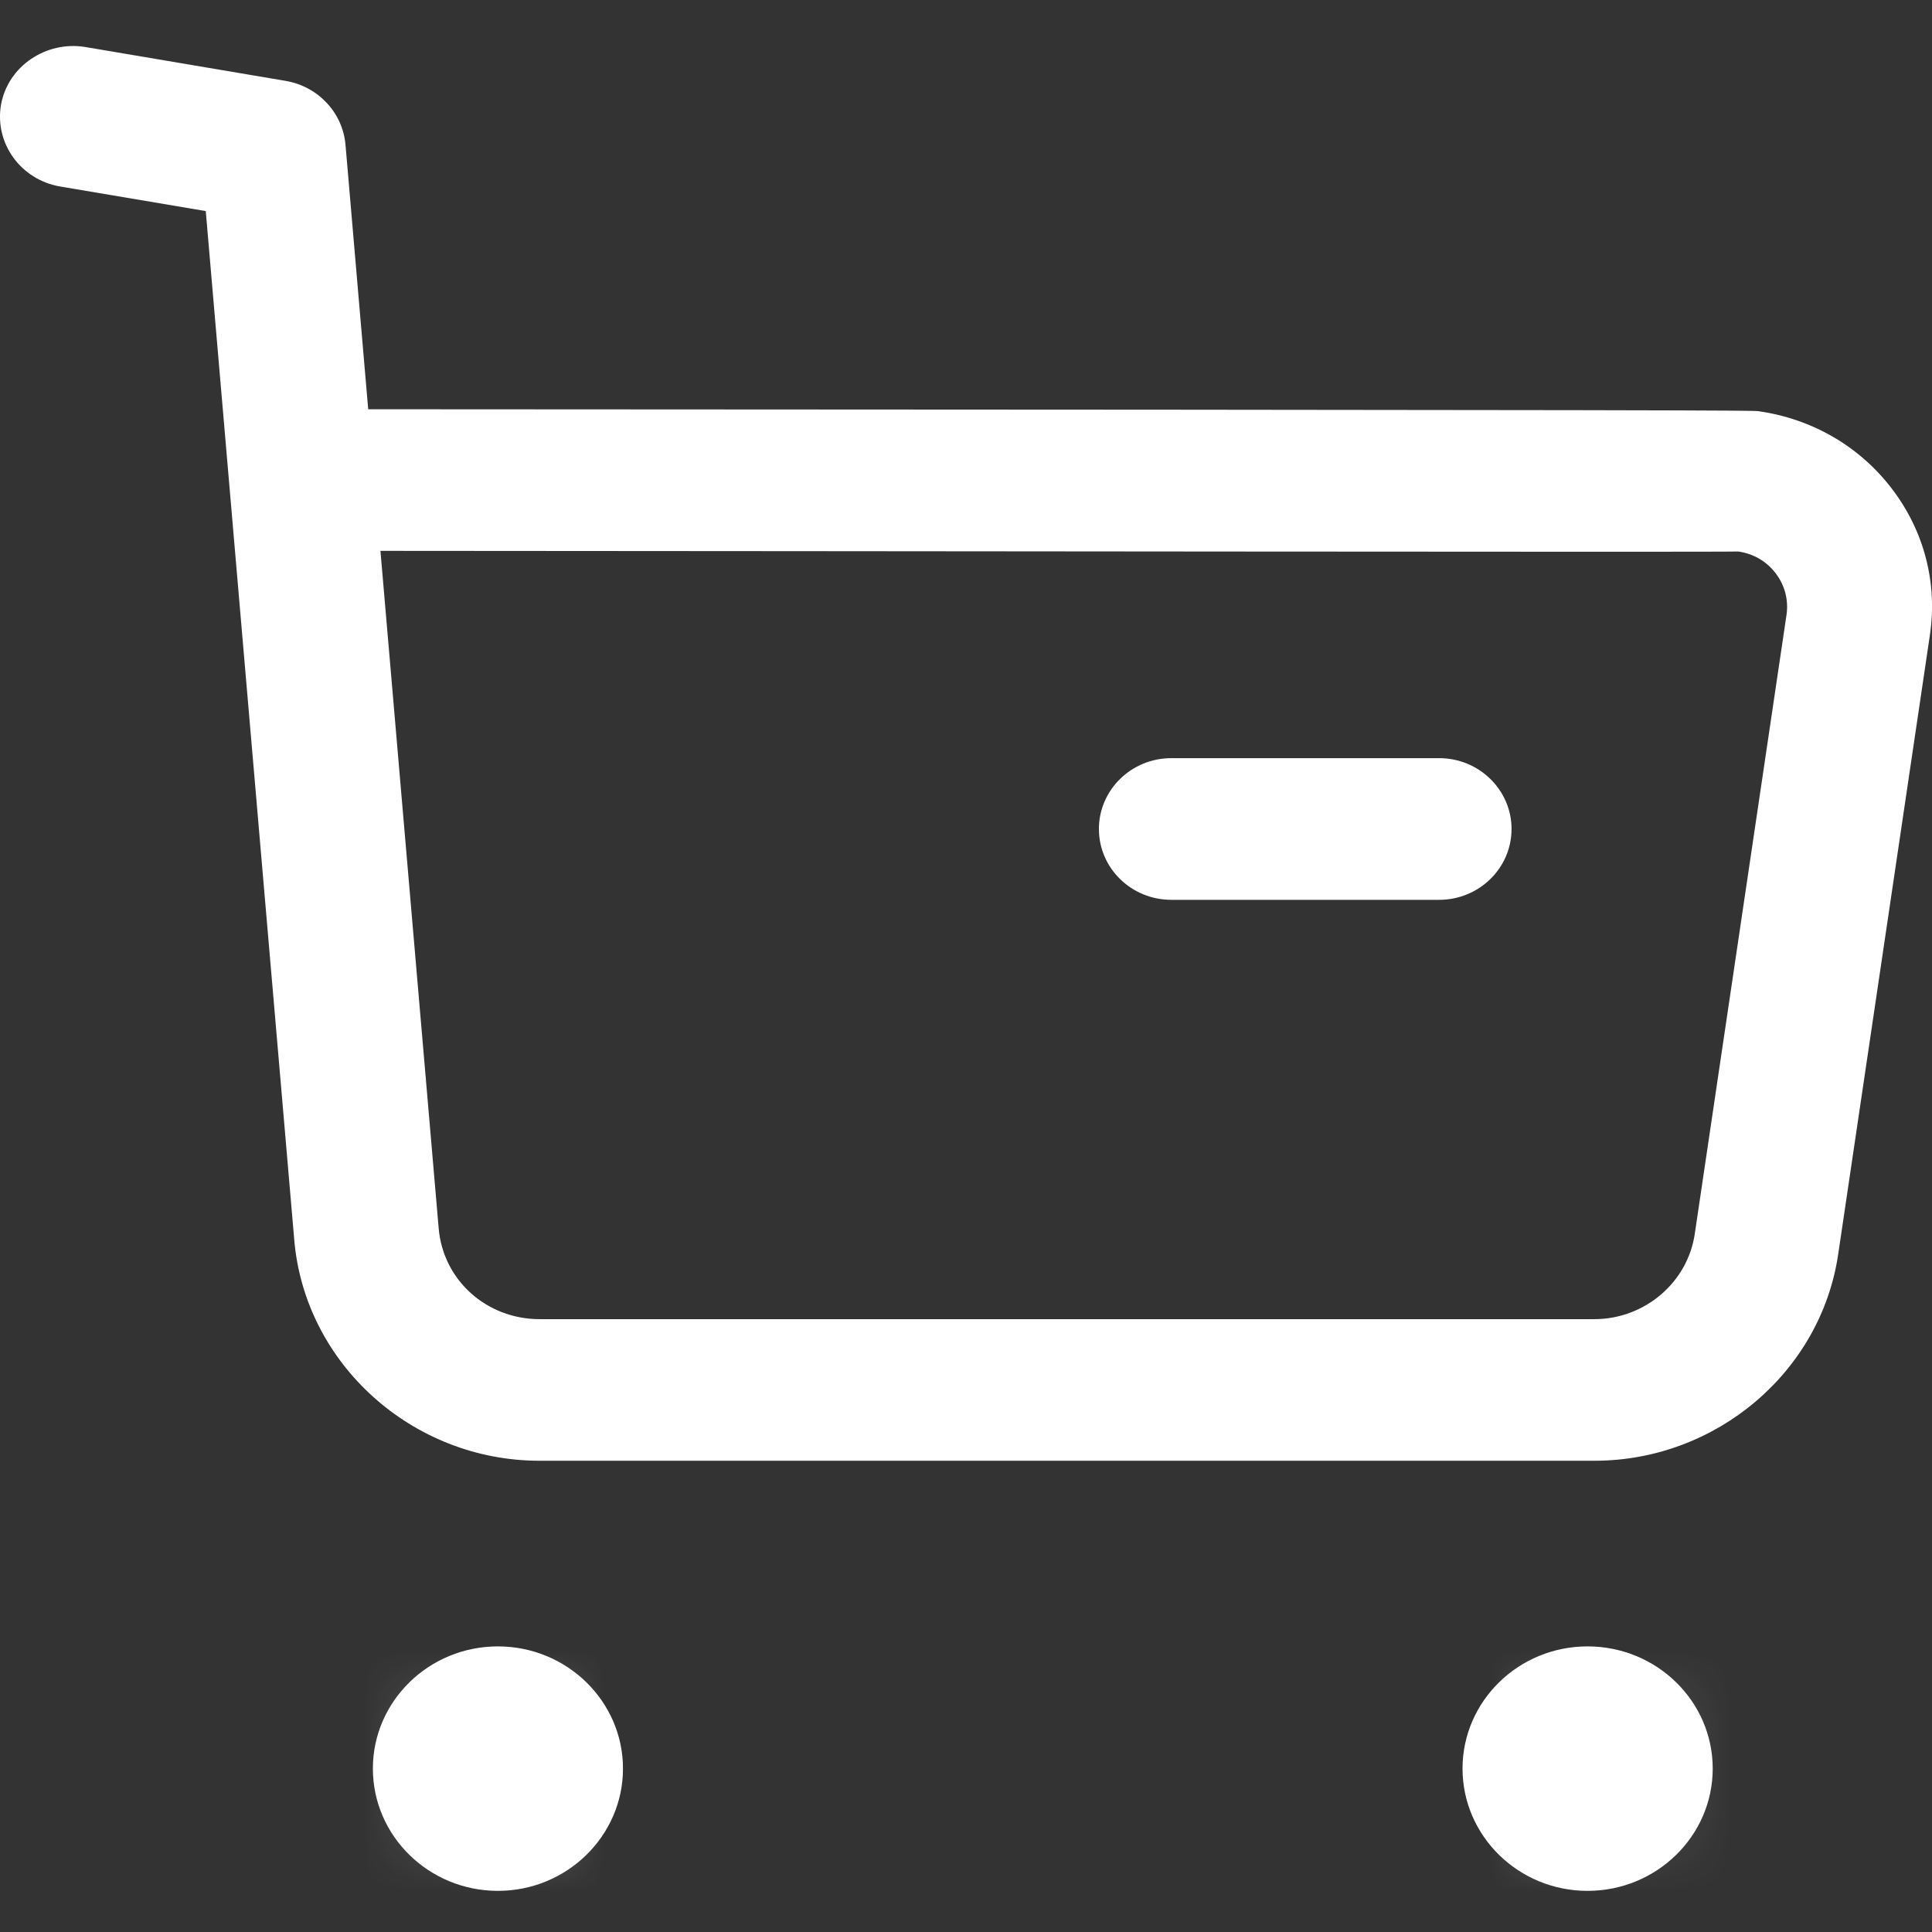 <svg width="24" height="24" viewBox="0 0 24 24" fill="none" xmlns="http://www.w3.org/2000/svg">
<rect x="0" y="0" width="24" height="24" fill="#333333" stroke="none"/>
<path fill-rule="evenodd" clip-rule="evenodd" d="M4.726 6.843L5.449 15.254C5.502 15.901 6.043 16.387 6.704 16.387H6.709H19.802H19.805C20.43 16.387 20.964 15.932 21.053 15.328L22.193 7.636C22.219 7.453 22.172 7.27 22.058 7.122C21.946 6.973 21.78 6.877 21.593 6.851C21.342 6.86 10.934 6.846 4.726 6.843ZM6.702 18.146C5.122 18.146 3.784 16.941 3.655 15.398L2.556 2.622L0.748 2.317C0.257 2.233 -0.071 1.779 0.013 1.299C0.1 0.819 0.574 0.507 1.054 0.583L3.55 1.005C3.952 1.074 4.258 1.4 4.292 1.799L4.574 5.084C21.706 5.091 21.761 5.099 21.844 5.108C22.512 5.203 23.1 5.545 23.501 6.07C23.902 6.594 24.07 7.24 23.974 7.888L22.835 15.579C22.62 17.043 21.319 18.146 19.807 18.146H19.801H6.712H6.702Z" fill="white"/>
<path fill-rule="evenodd" clip-rule="evenodd" d="M17.877 11.178H14.551C14.053 11.178 13.651 10.784 13.651 10.298C13.651 9.813 14.053 9.418 14.551 9.418H17.877C18.374 9.418 18.777 9.813 18.777 10.298C18.777 10.784 18.374 11.178 17.877 11.178Z" fill="white"/>
<path fill-rule="evenodd" clip-rule="evenodd" d="M6.186 21.332C6.547 21.332 6.839 21.617 6.839 21.97C6.839 22.323 6.547 22.609 6.186 22.609C5.823 22.609 5.532 22.323 5.532 21.97C5.532 21.617 5.823 21.332 6.186 21.332Z" fill="white"/>
<mask id="mask0" mask-type="alpha" maskUnits="userSpaceOnUse" x="5" y="21" width="2" height="2">
<path fill-rule="evenodd" clip-rule="evenodd" d="M5.531 21.97C5.531 22.324 5.823 22.61 6.186 22.61C6.547 22.61 6.839 22.324 6.839 21.97C6.839 21.617 6.547 21.332 6.186 21.332C5.823 21.332 5.531 21.617 5.531 21.97Z" fill="white"/>
</mask>
<g mask="url(#mask0)">
<path fill-rule="evenodd" clip-rule="evenodd" d="M-0.468 28.473H12.839V15.468H-0.468V28.473Z" fill="white"/>
</g>
<path fill-rule="evenodd" clip-rule="evenodd" d="M6.185 21.729C6.049 21.729 5.939 21.837 5.939 21.97C5.939 22.236 6.432 22.236 6.432 21.97C6.432 21.837 6.32 21.729 6.185 21.729ZM6.185 23.489C5.328 23.489 4.632 22.807 4.632 21.97C4.632 21.133 5.328 20.452 6.185 20.452C7.041 20.452 7.739 21.133 7.739 21.97C7.739 22.807 7.041 23.489 6.185 23.489Z" fill="white"/>
<path fill-rule="evenodd" clip-rule="evenodd" d="M19.722 21.332C20.084 21.332 20.376 21.617 20.376 21.97C20.376 22.323 20.084 22.609 19.722 22.609C19.36 22.609 19.068 22.323 19.068 21.97C19.068 21.617 19.36 21.332 19.722 21.332Z" fill="white"/>
<mask id="mask1" mask-type="alpha" maskUnits="userSpaceOnUse" x="19" y="21" width="2" height="2">
<path fill-rule="evenodd" clip-rule="evenodd" d="M19.068 21.97C19.068 22.324 19.36 22.61 19.722 22.61C20.082 22.61 20.376 22.324 20.376 21.97C20.376 21.617 20.082 21.332 19.722 21.332C19.36 21.332 19.068 21.617 19.068 21.97Z" fill="white"/>
</mask>
<g mask="url(#mask1)">
<path fill-rule="evenodd" clip-rule="evenodd" d="M13.068 28.473H26.376V15.468H13.068V28.473Z" fill="white"/>
</g>
<path fill-rule="evenodd" clip-rule="evenodd" d="M19.721 21.73C19.587 21.73 19.476 21.837 19.476 21.97C19.477 22.239 19.969 22.236 19.968 21.97C19.968 21.837 19.857 21.73 19.721 21.73ZM19.721 23.489C18.864 23.489 18.168 22.807 18.168 21.97C18.168 21.133 18.864 20.452 19.721 20.452C20.579 20.452 21.276 21.133 21.276 21.97C21.276 22.807 20.579 23.489 19.721 23.489Z" fill="white"/>
</svg>
